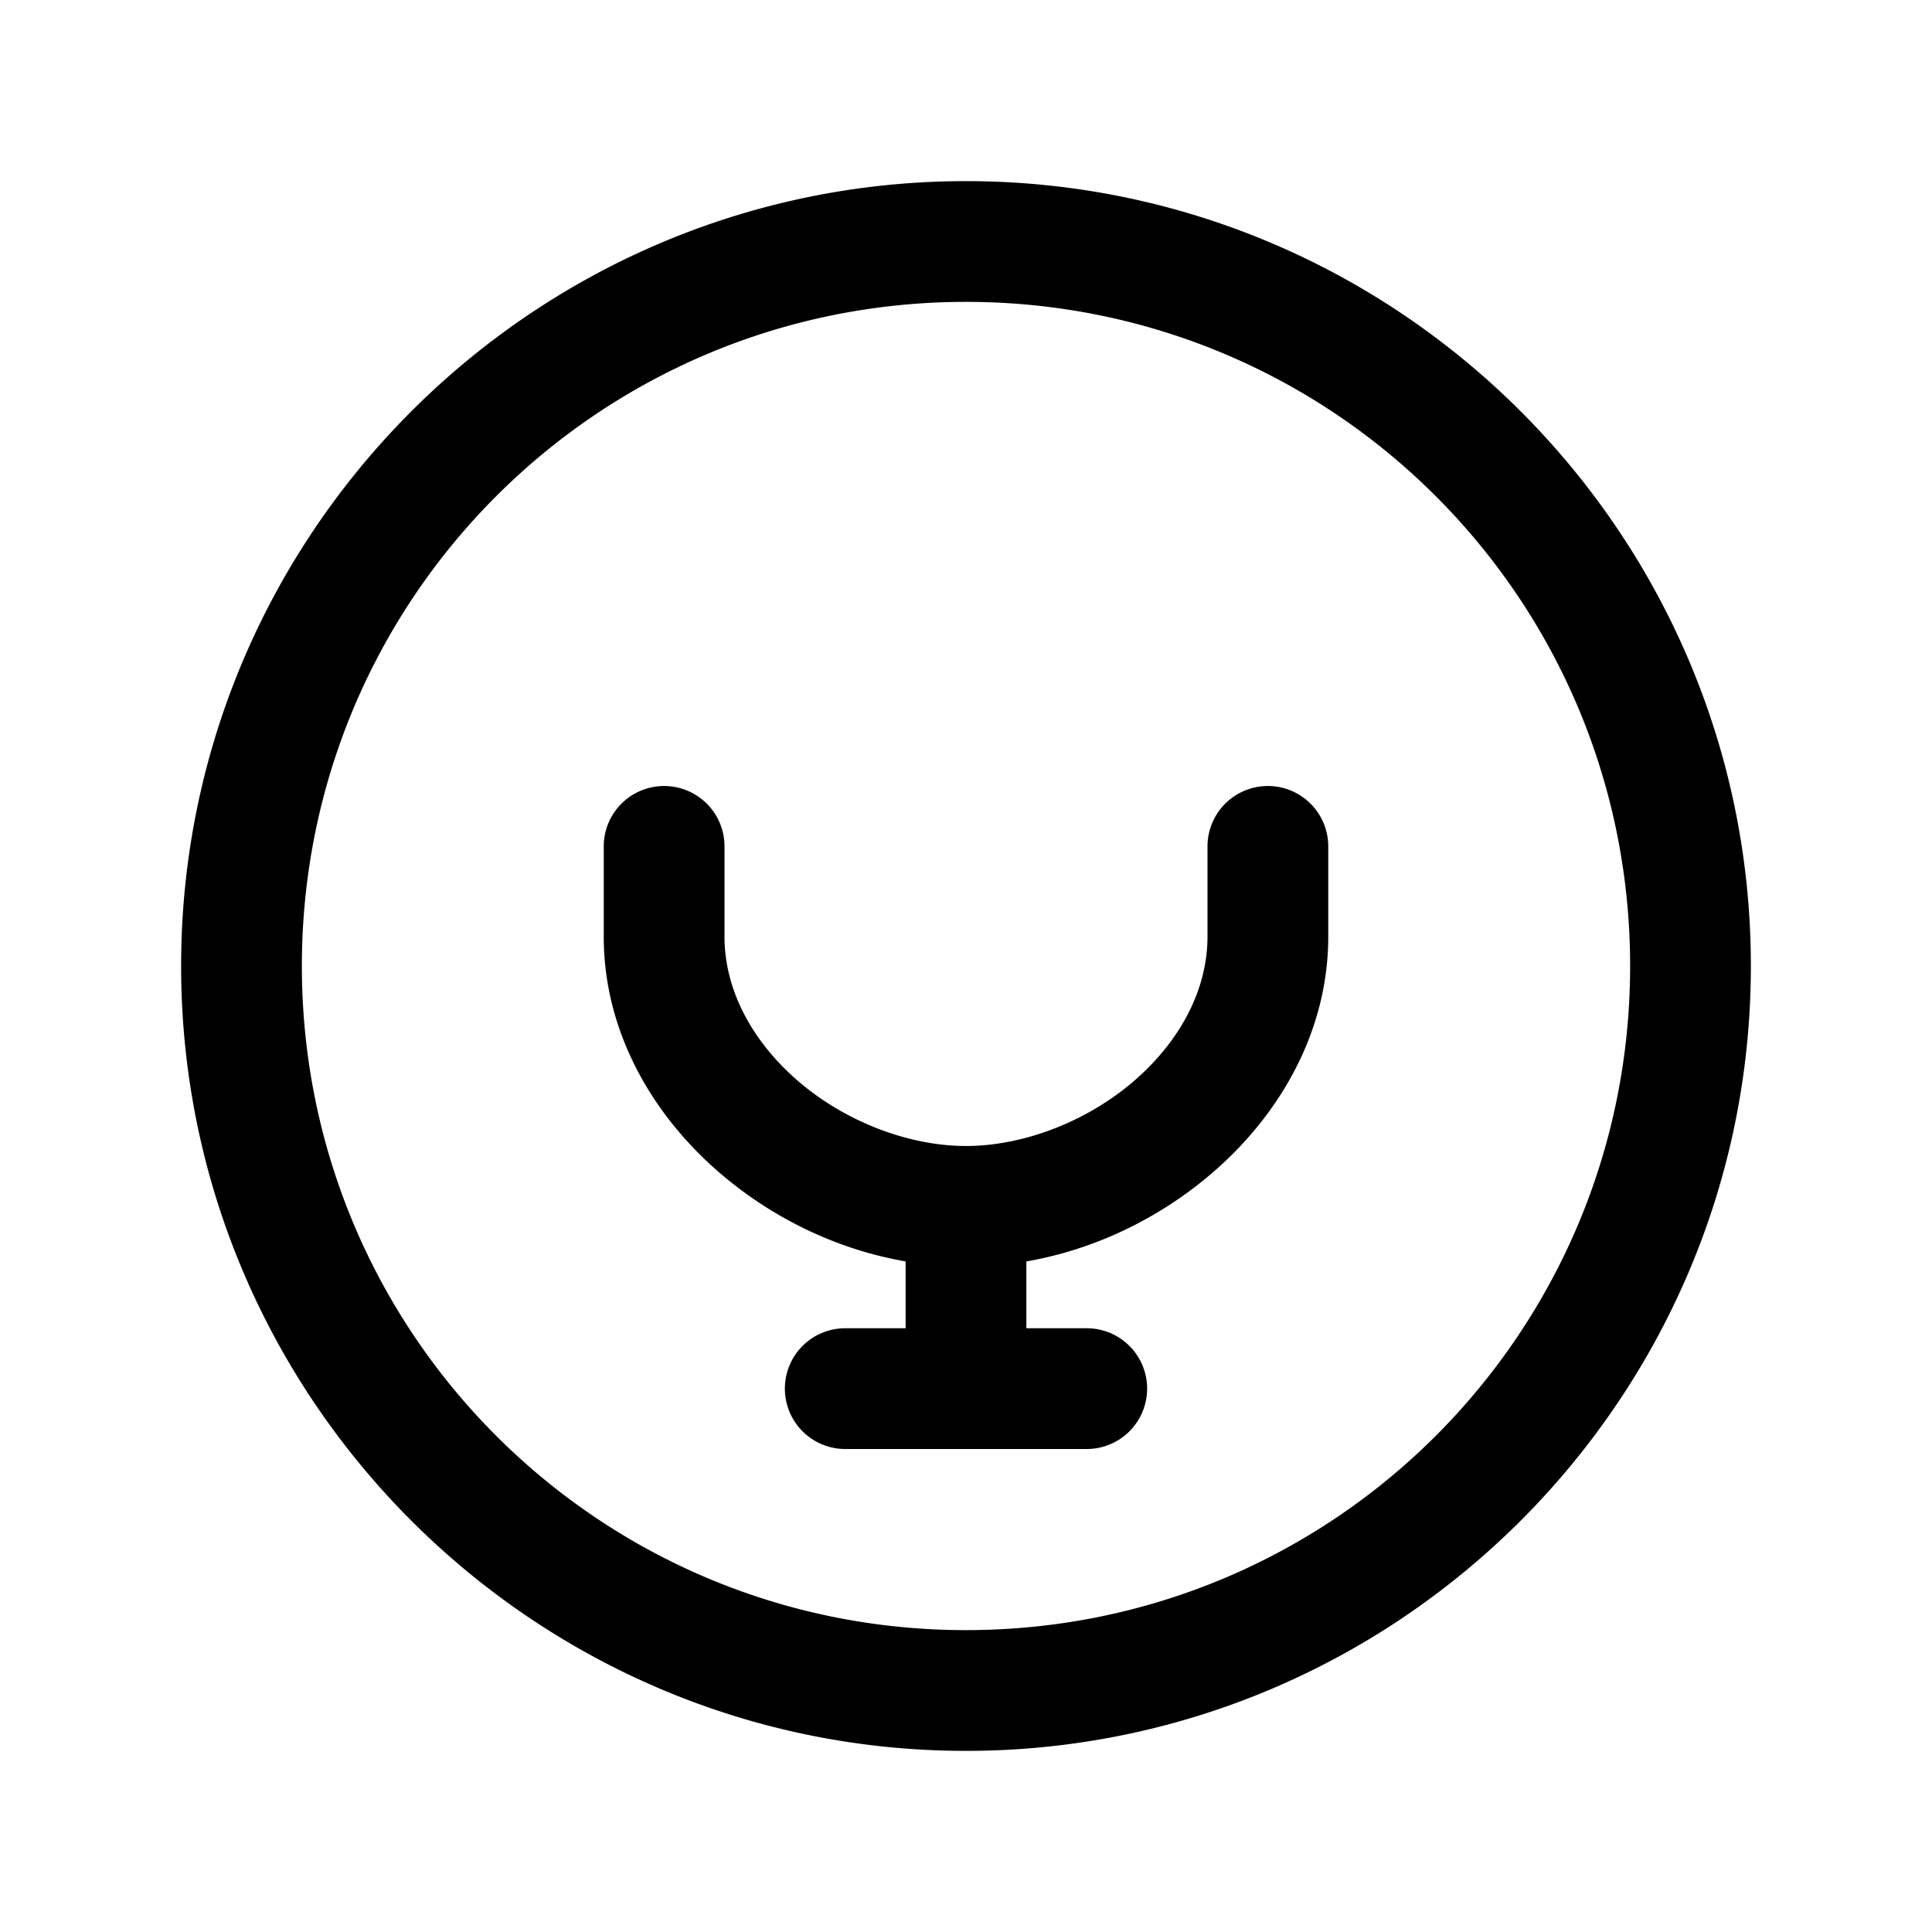 <svg xmlns="http://www.w3.org/2000/svg" width="512" height="512" viewBox="0 0 512 512"><path d="M256 48C141.346 48 48 141.346 48 256s93.346 208 208 208 208-93.346 208-208S370.654 48 256 48zm0 32c97.346 0 176 78.654 176 176s-78.654 176-176 176S80 353.346 80 256 158.654 80 256 80zm-80 128.3a16 16 0 0 0-16 16v23.92c0 25.2 12.892 47.288 30.795 62.66 13.889 11.927 31.003 20.26 49.205 23.41V352h-16a16 16 0 0 0-16 16 16 16 0 0 0 16 16h64a16 16 0 0 0 16-16 16 16 0 0 0-16-16h-16v-17.71c18.202-3.15 35.316-11.483 49.205-23.41C339.108 295.509 352 273.42 352 248.22V224.3a16 16 0 0 0-16-16 16 16 0 0 0-16 16v23.92c0 14.22-7.399 27.871-19.64 38.384-12.243 10.512-28.988 17.095-44.36 17.095s-32.117-6.583-44.36-17.095C199.4 276.09 192 262.44 192 248.22V224.3a16 16 0 0 0-16-16z"/></svg>